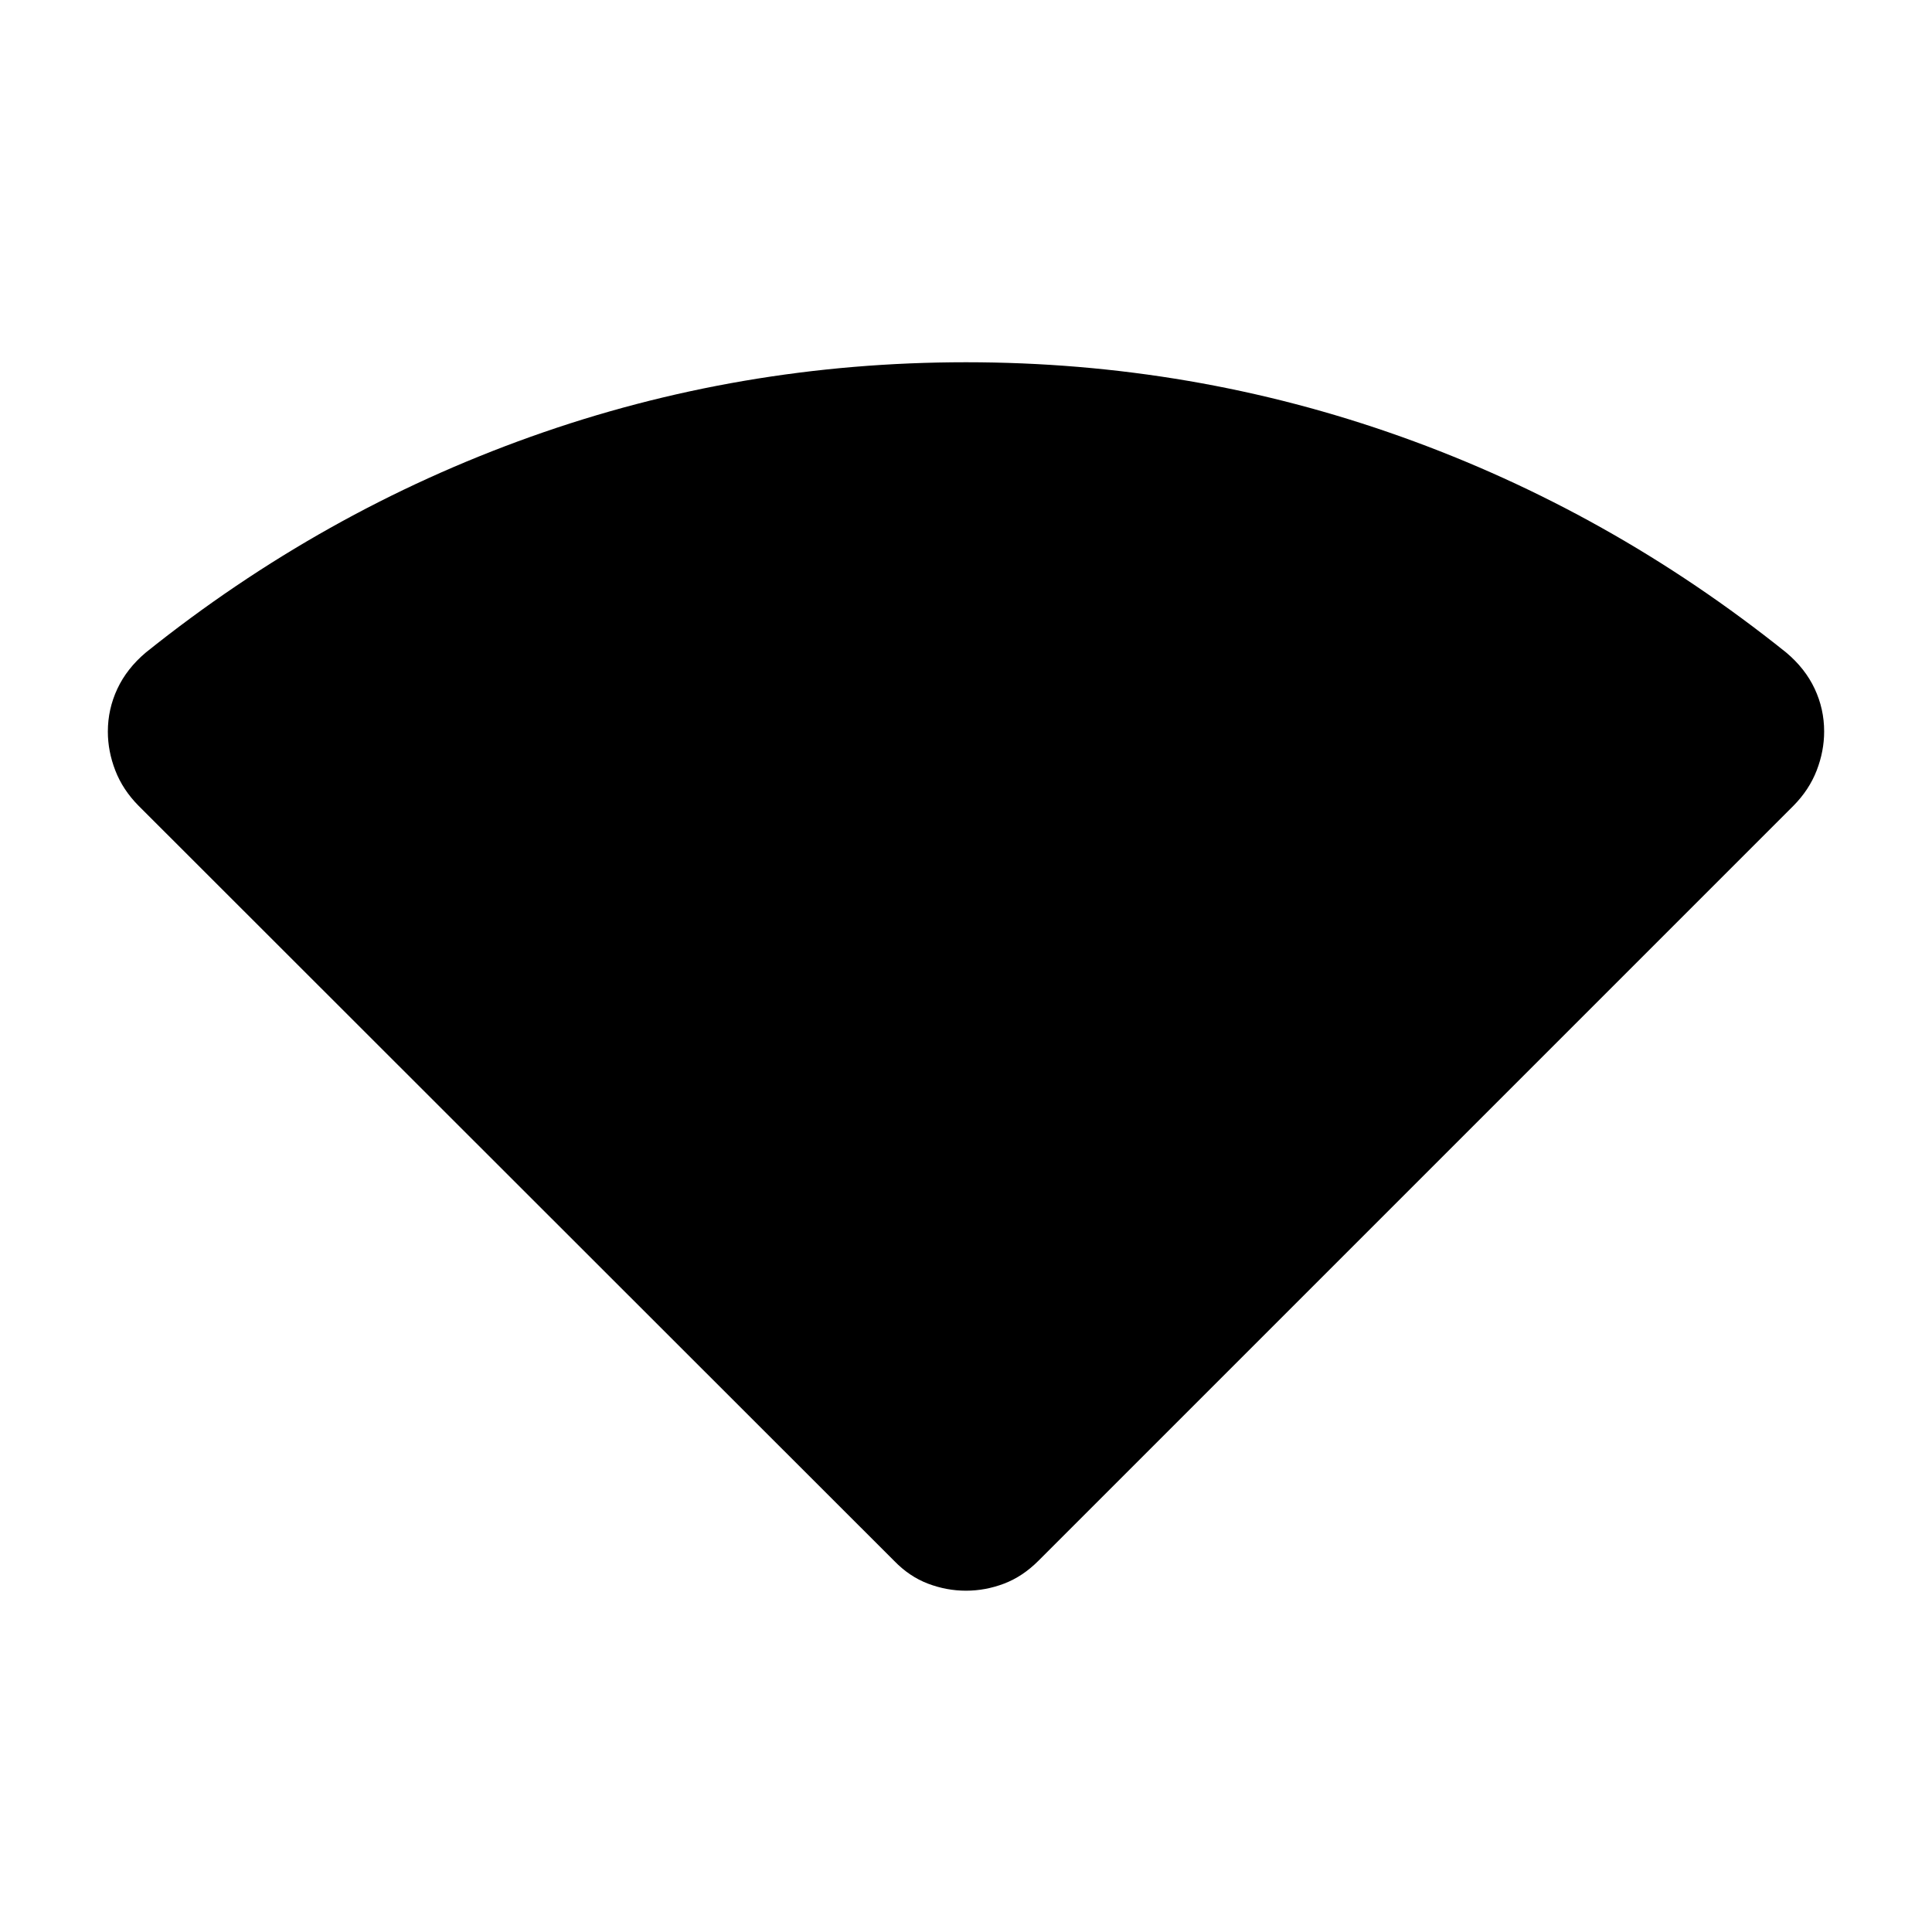 <svg xmlns="http://www.w3.org/2000/svg" height="40" viewBox="0 -960 960 960" width="40"><path d="M444.28-184.44 68.85-559.62q-7.82-7.9-11.54-17.49-3.72-9.59-3.72-19.37 0-11.16 4.72-21.25t14.15-18.04Q160.08-706 263.76-743T480-780q112.56 0 216.24 37t191.3 107.23q9.43 7.92 14.15 17.98 4.72 10.05 4.72 21.24 0 9.81-3.72 19.41-3.72 9.61-11.54 17.52L515.97-184.44q-7.82 7.82-17.07 11.34-9.26 3.51-18.9 3.51-9.64 0-18.9-3.51-9.25-3.52-16.82-11.34Z"/></svg>